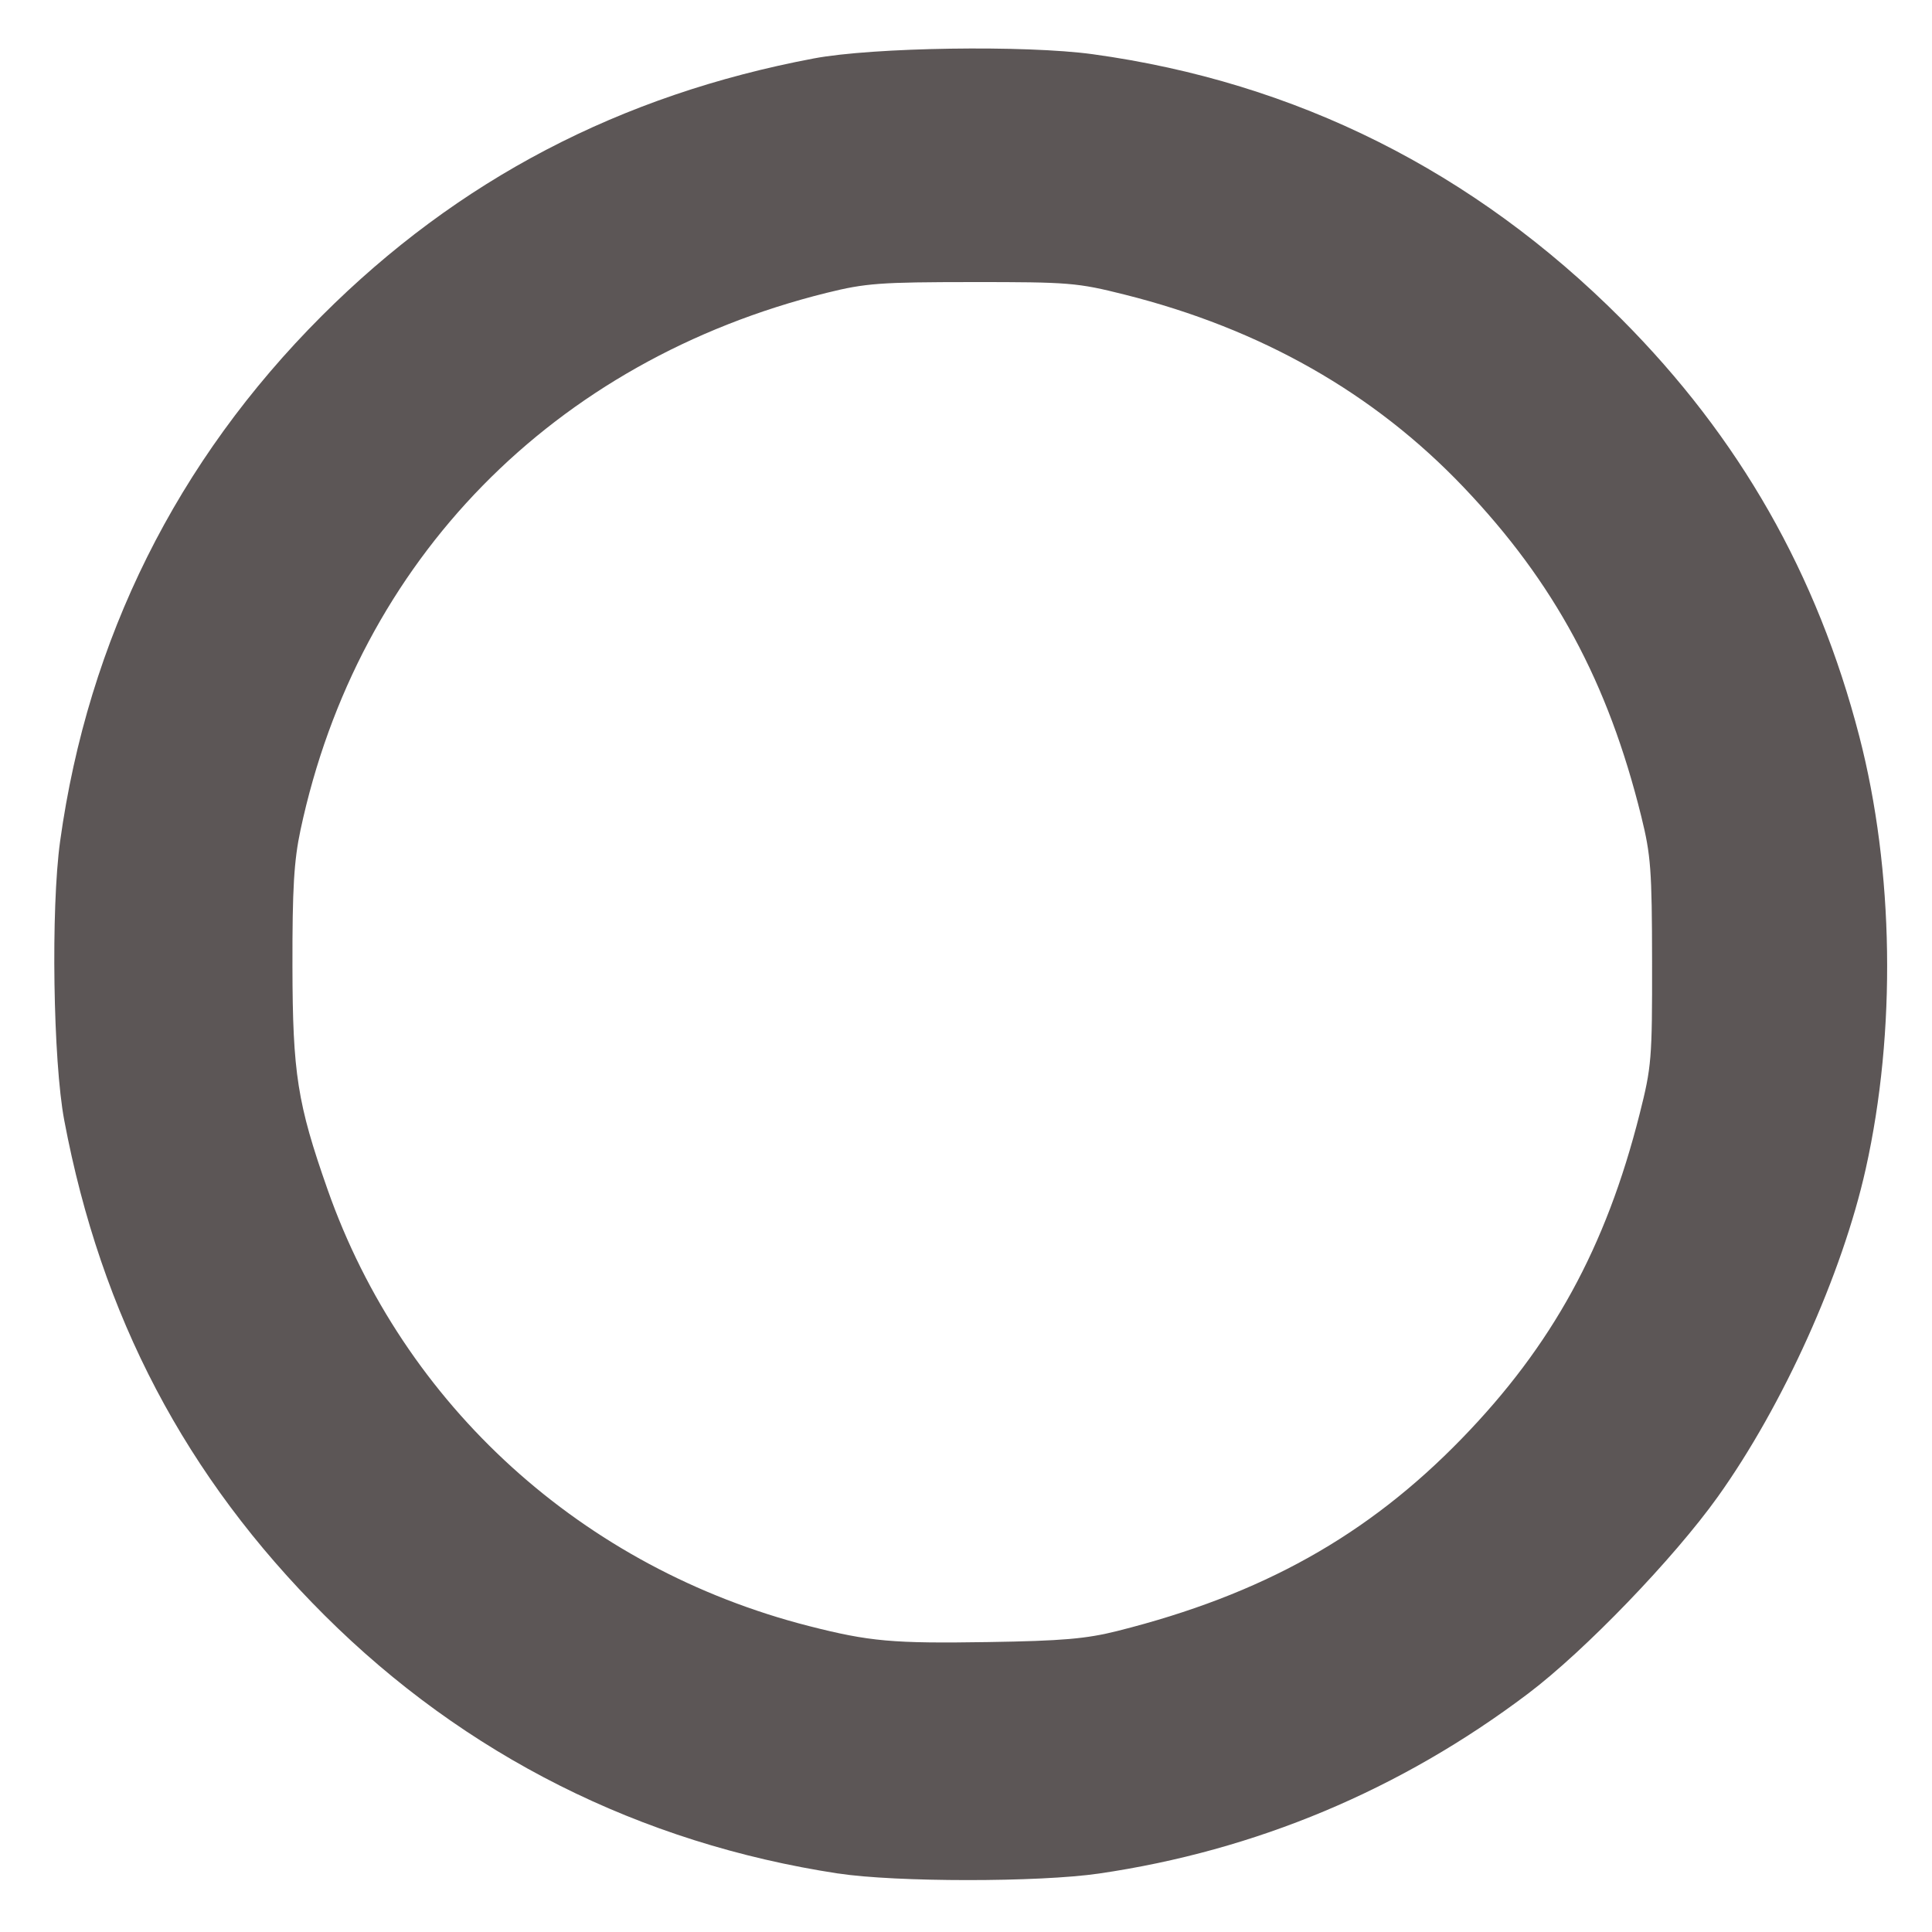 <?xml version="1.0" encoding="UTF-8" standalone="no"?>
<!-- Created with Inkscape (http://www.inkscape.org/) -->

<svg
   xmlns:dc="http://purl.org/dc/elements/1.1/"
   xmlns:cc="http://creativecommons.org/ns#"
   xmlns:rdf="http://www.w3.org/1999/02/22-rdf-syntax-ns#"
   xmlns:svg="http://www.w3.org/2000/svg"
   xmlns="http://www.w3.org/2000/svg"
   xmlns:sodipodi="http://sodipodi.sourceforge.net/DTD/sodipodi-0.dtd"
   xmlns:inkscape="http://www.inkscape.org/namespaces/inkscape"
   width="48"
   height="48"
   viewBox="0 0 12.7 12.7"
   version="1.1"
   id="svg822"
   inkscape:version="0.92.3 (2405546, 2018-03-11)"
   sodipodi:docname="no-start.svg">
  <defs
     id="defs816" />
  <sodipodi:namedview
     id="base"
     pagecolor="#ffffff"
     bordercolor="#666666"
     borderopacity="1.0"
     inkscape:pageopacity="0.0"
     inkscape:pageshadow="2"
     inkscape:zoom="5.6"
     inkscape:cx="25.194707"
     inkscape:cy="15.693723"
     inkscape:document-units="mm"
     inkscape:current-layer="layer1-0"
     showgrid="false"
     units="px"
     inkscape:window-width="1920"
     inkscape:window-height="1000"
     inkscape:window-x="-11"
     inkscape:window-y="-11"
     inkscape:window-maximized="1" />
  <g
     inkscape:label="Ebene 1"
     inkscape:groupmode="layer"
     id="layer1"
     transform="translate(0,-284.3)">
    <g
       id="layer1-0"
       inkscape:label="Ebene 1"
       transform="translate(-66.123,221.991)">
      <g
         id="layer1-7"
         inkscape:label="Ebene 1"
         transform="matrix(0.113,0,0,0.113,64.937,58.479)">
        <path
           inkscape:connector-curvature="0"
           id="path4557"
           d="m 59.248,142.88 c -11.517,-1.757 -21.705,-6.879 -29.871,-15.018 -8.079,-8.053 -12.996,-17.404 -15.145,-28.803 -0.65,-3.45 -0.782,-12.314 -0.24,-16.222 1.631,-11.772 6.793,-22.138 15.22,-30.565 7.921,-7.921 17.346,-12.852 28.631,-14.98 3.438,-0.648 12.311,-0.781 16.222,-0.244 11.84,1.628 22.185,6.809 30.748,15.399 6.866,6.889 11.401,14.844 13.845,24.289 2.017,7.793 2.156,17.157 0.373,25.15 -1.37,6.141 -4.806,13.758 -8.603,19.075 -2.567,3.594 -7.739,8.961 -11.036,11.452 -7.414,5.602 -15.845,9.138 -24.963,10.469 -3.497,0.511 -11.82,0.509 -15.18,-0.004 z m 16.272,-14.114 c 8.39,-2.109 14.523,-5.536 20.003,-11.178 5.264,-5.419 8.388,-11.117 10.35,-18.876 0.699,-2.762 0.736,-3.213 0.728,-8.864 -0.007,-5.344 -0.071,-6.21 -0.63,-8.467 -1.935,-7.822 -5.058,-13.607 -10.34,-19.151 -5.218,-5.478 -11.785,-9.209 -19.714,-11.199 -2.751,-0.691 -3.237,-0.731 -8.864,-0.728 -5.36,0.003 -6.204,0.065 -8.467,0.626 -15.893,3.941 -27.262,15.547 -30.609,31.246 -0.381,1.786 -0.477,3.419 -0.469,7.938 0.011,6.223 0.287,7.977 2.039,12.965 4.42,12.585 14.853,22.048 28.011,25.408 3.519,0.898 4.875,1.02 10.421,0.931 4.325,-0.069 5.702,-0.188 7.541,-0.65 z"
           style="fill:#5c5656;fill-opacity:1;stroke-width:0.265" />
      </g>
    </g>
  </g>
</svg>
